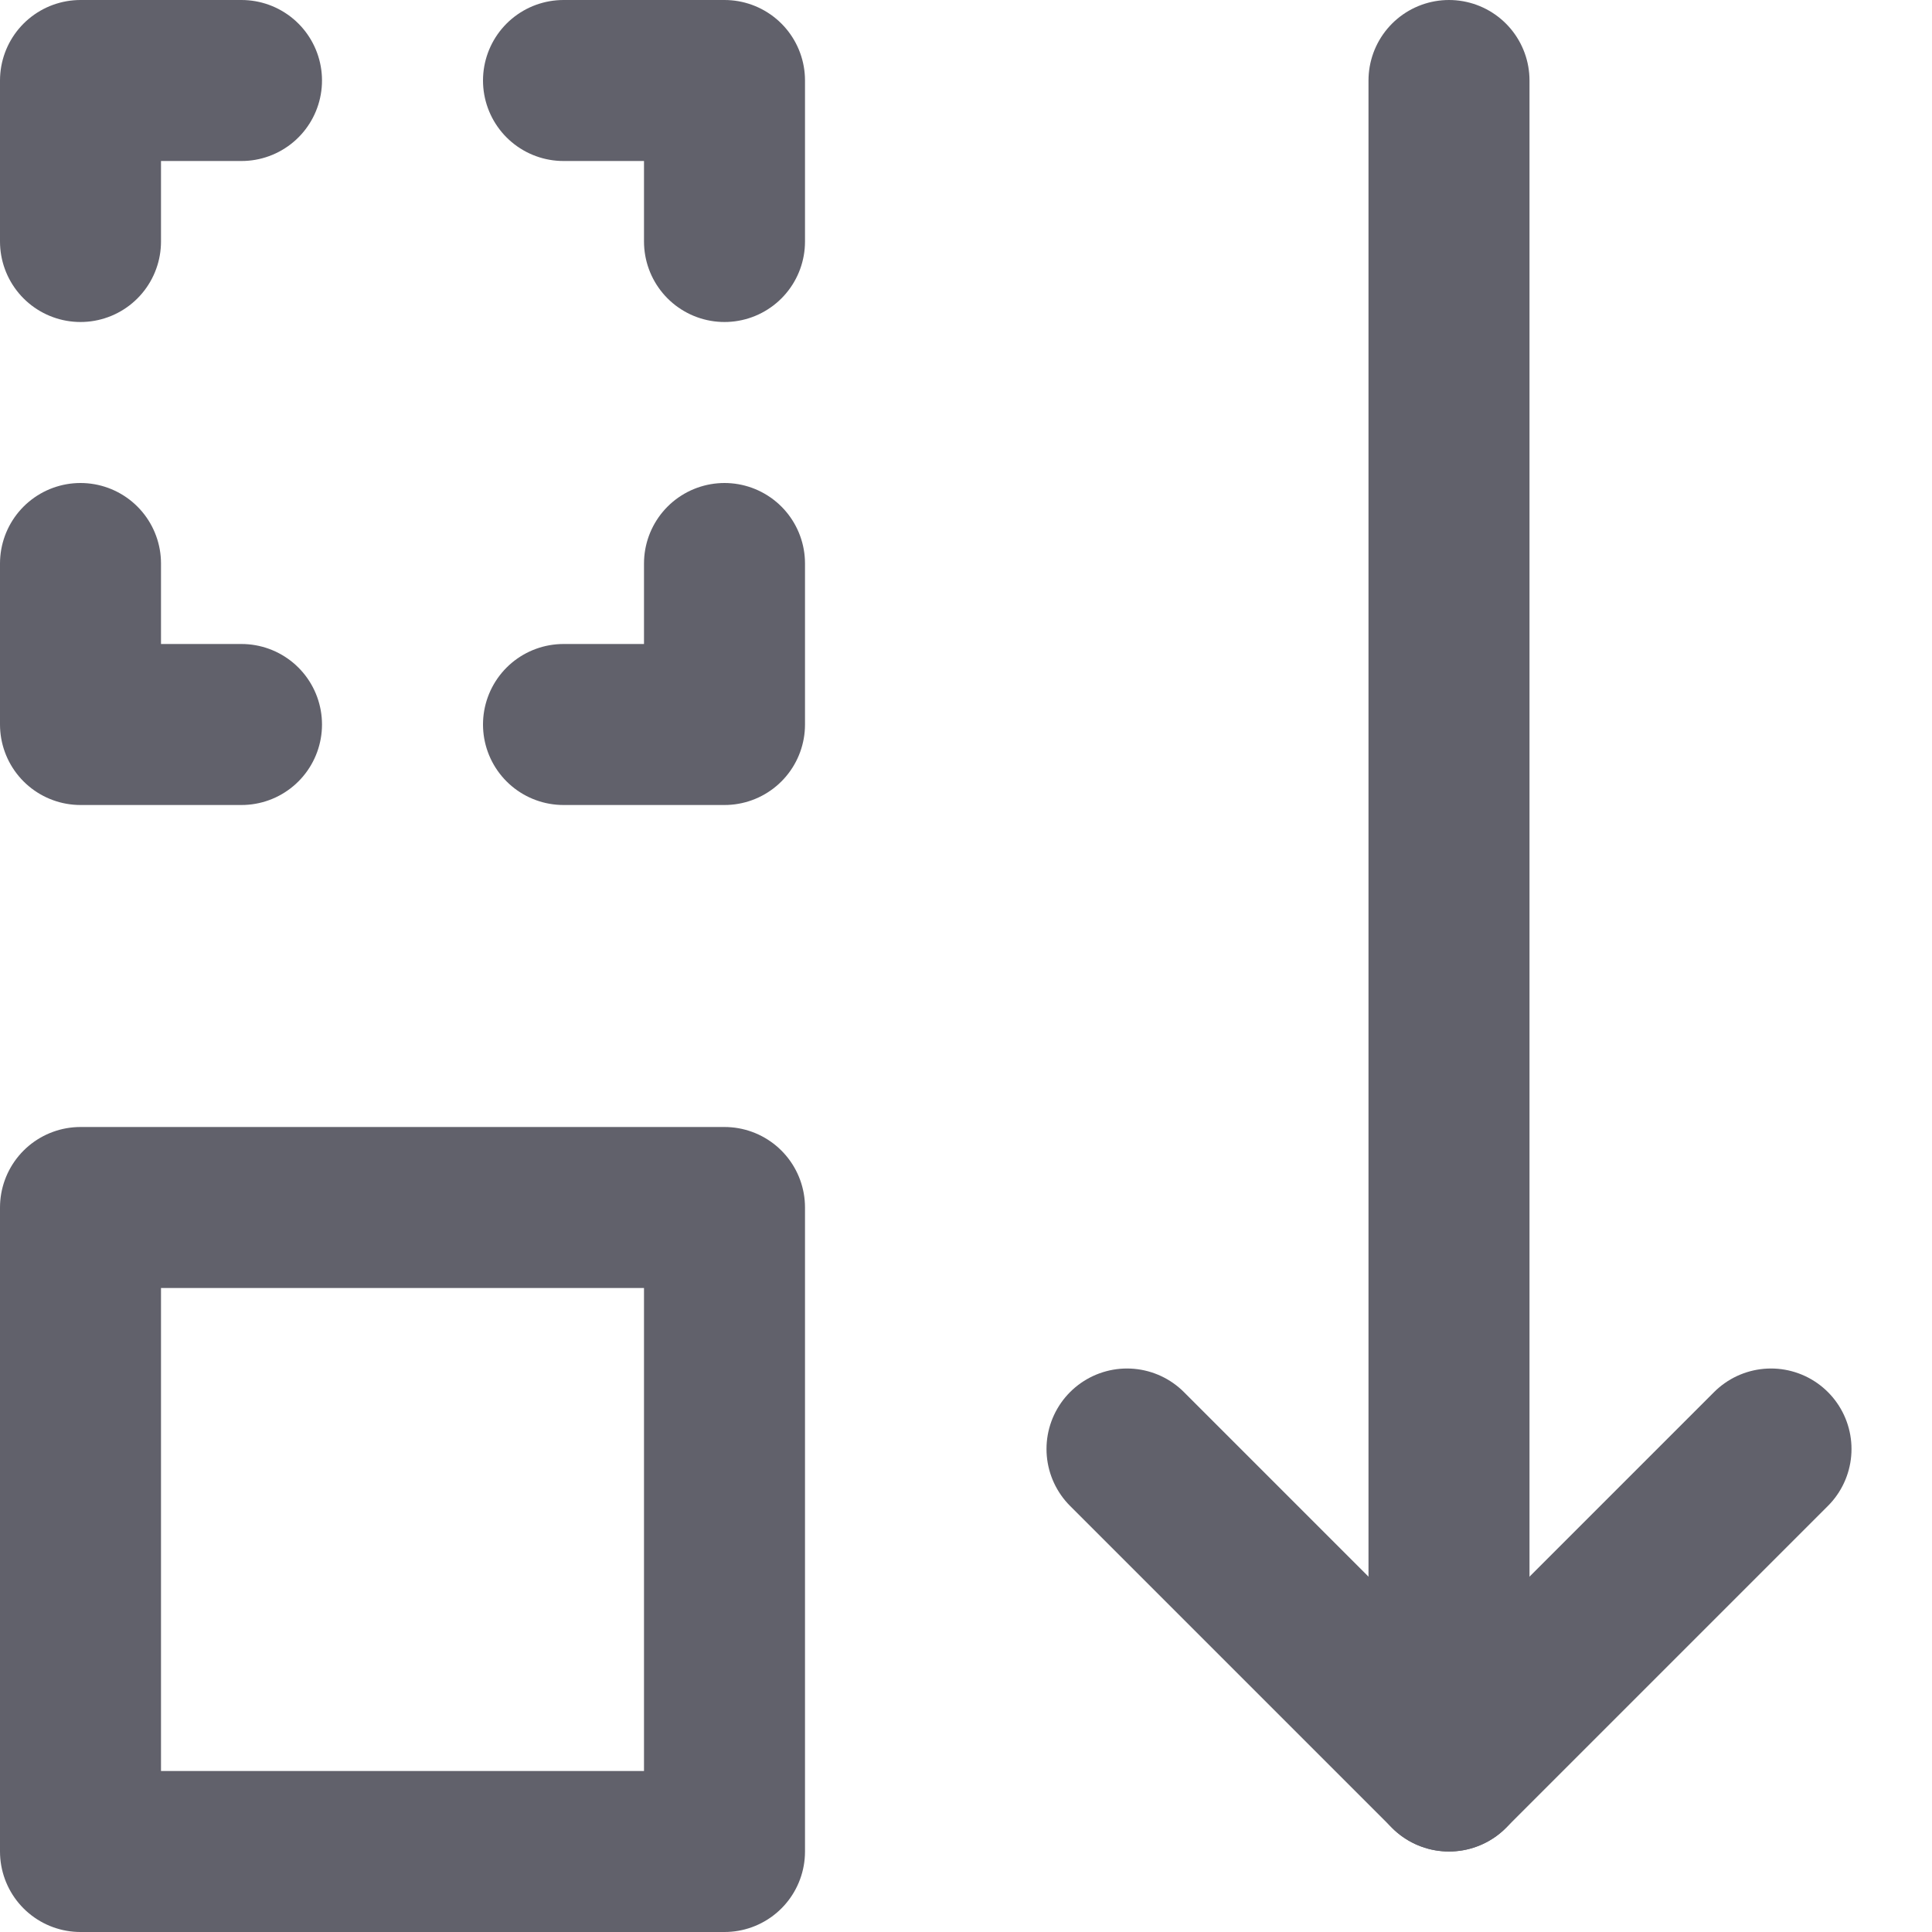 <svg xmlns="http://www.w3.org/2000/svg" height="24" width="24" viewBox="0 0 24 24"><g stroke-linecap="round" fill="#61616b" stroke-linejoin="round" class="nc-icon-wrapper"><line data-cap="butt" data-color="color-2" fill="none" stroke="#61616b" stroke-width="2" x1="18" y1="1" x2="18" y2="22"></line> <rect x="1" y="15" fill="none" stroke="#61616b" stroke-width="2" width="8" height="8"></rect> <polyline data-color="color-2" fill="none" stroke="#61616b" stroke-width="2" points=" 14,18 18,22 22,18 "></polyline> <polyline fill="none" stroke="#61616b" stroke-width="2" points="3,1 1,1 1,3 "></polyline> <polyline fill="none" stroke="#61616b" stroke-width="2" points="7,9 9,9 9,7 "></polyline> <polyline fill="none" stroke="#61616b" stroke-width="2" points="9,3 9,1 7,1 "></polyline> <polyline fill="none" stroke="#61616b" stroke-width="2" points="1,7 1,9 3,9 "></polyline></g></svg>